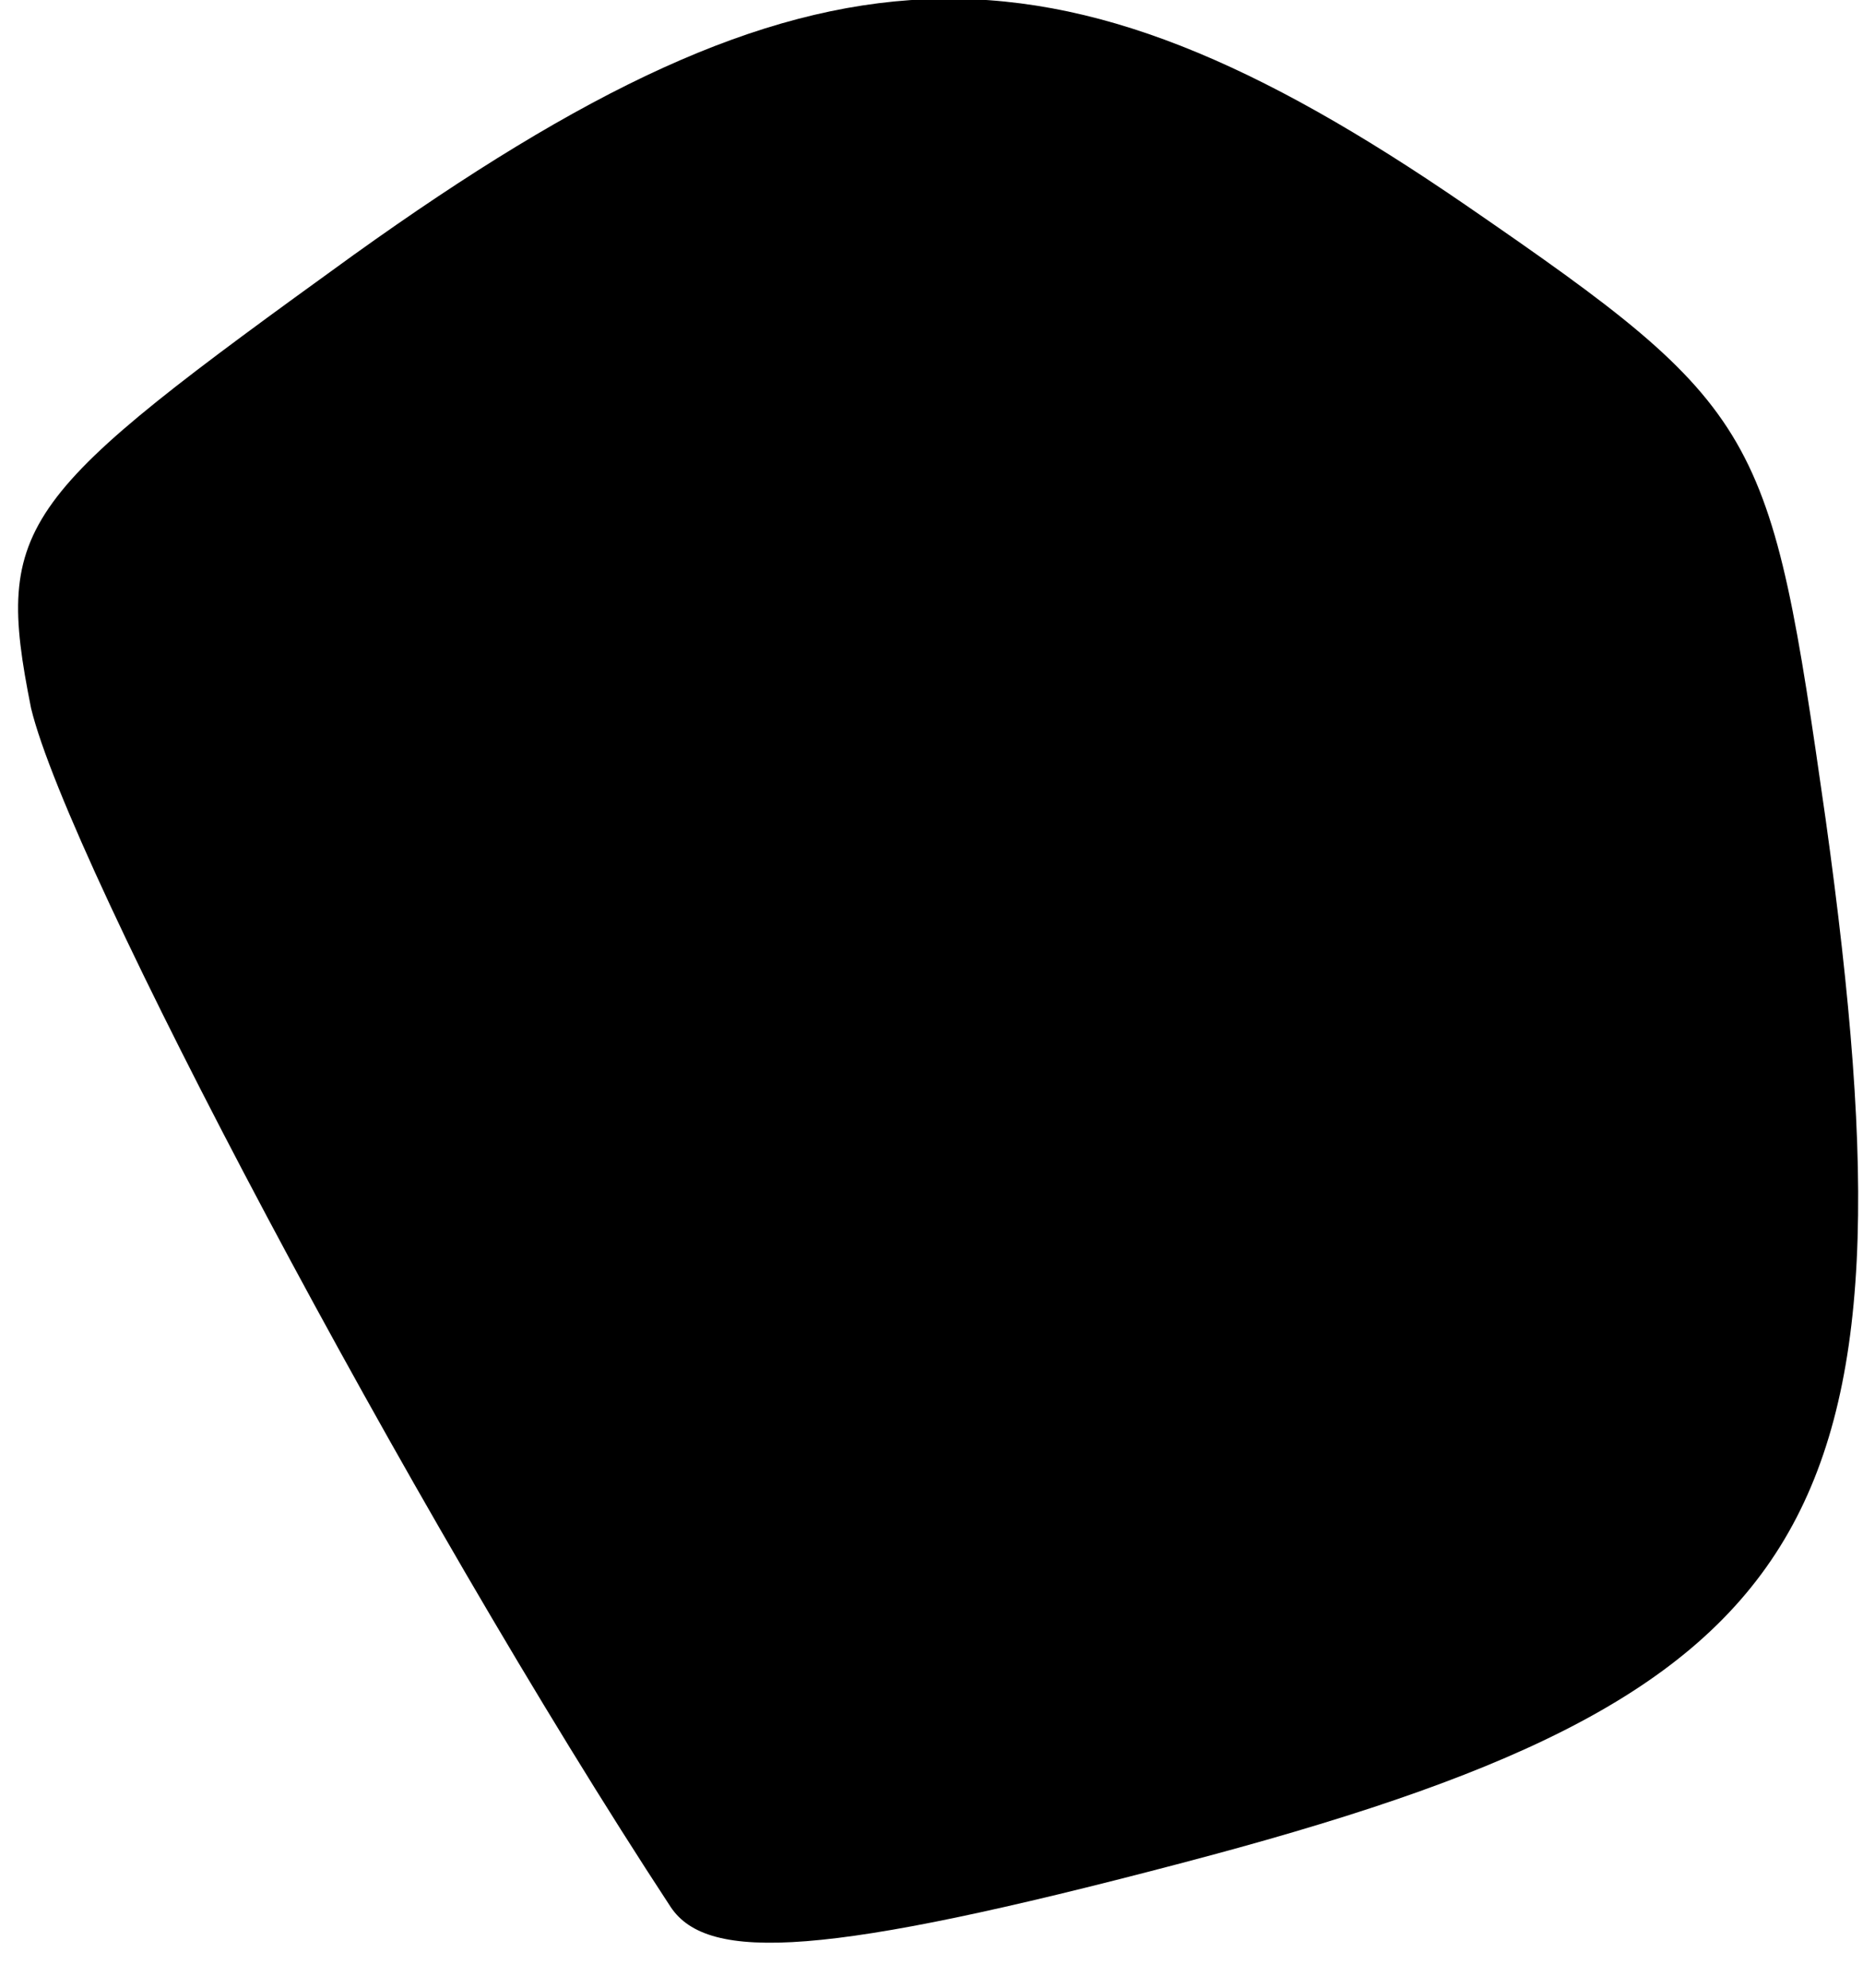 <?xml version="1.0" standalone="no"?>
<!DOCTYPE svg PUBLIC "-//W3C//DTD SVG 20010904//EN"
 "http://www.w3.org/TR/2001/REC-SVG-20010904/DTD/svg10.dtd">
<svg version="1.0" xmlns="http://www.w3.org/2000/svg"
 width="30pt" height="32pt" viewBox="0 0 30 32"
 preserveAspectRatio="xMidYMid meet">
<g transform="translate(0,32) scale(0.1,-0.1)"
fill="#000000" stroke="none">
<path fill="#000000" stroke="none" d="M57 279 c-54 -39 -58 -43 -52 -73 6
-25 61 -129 103 -193 6 -9 25 -8 82 7 103 27 120 53 104 168 -9 63 -10 66 -58
99 -67 46 -105 45 -179 -8z"/>
</g>
</svg>
